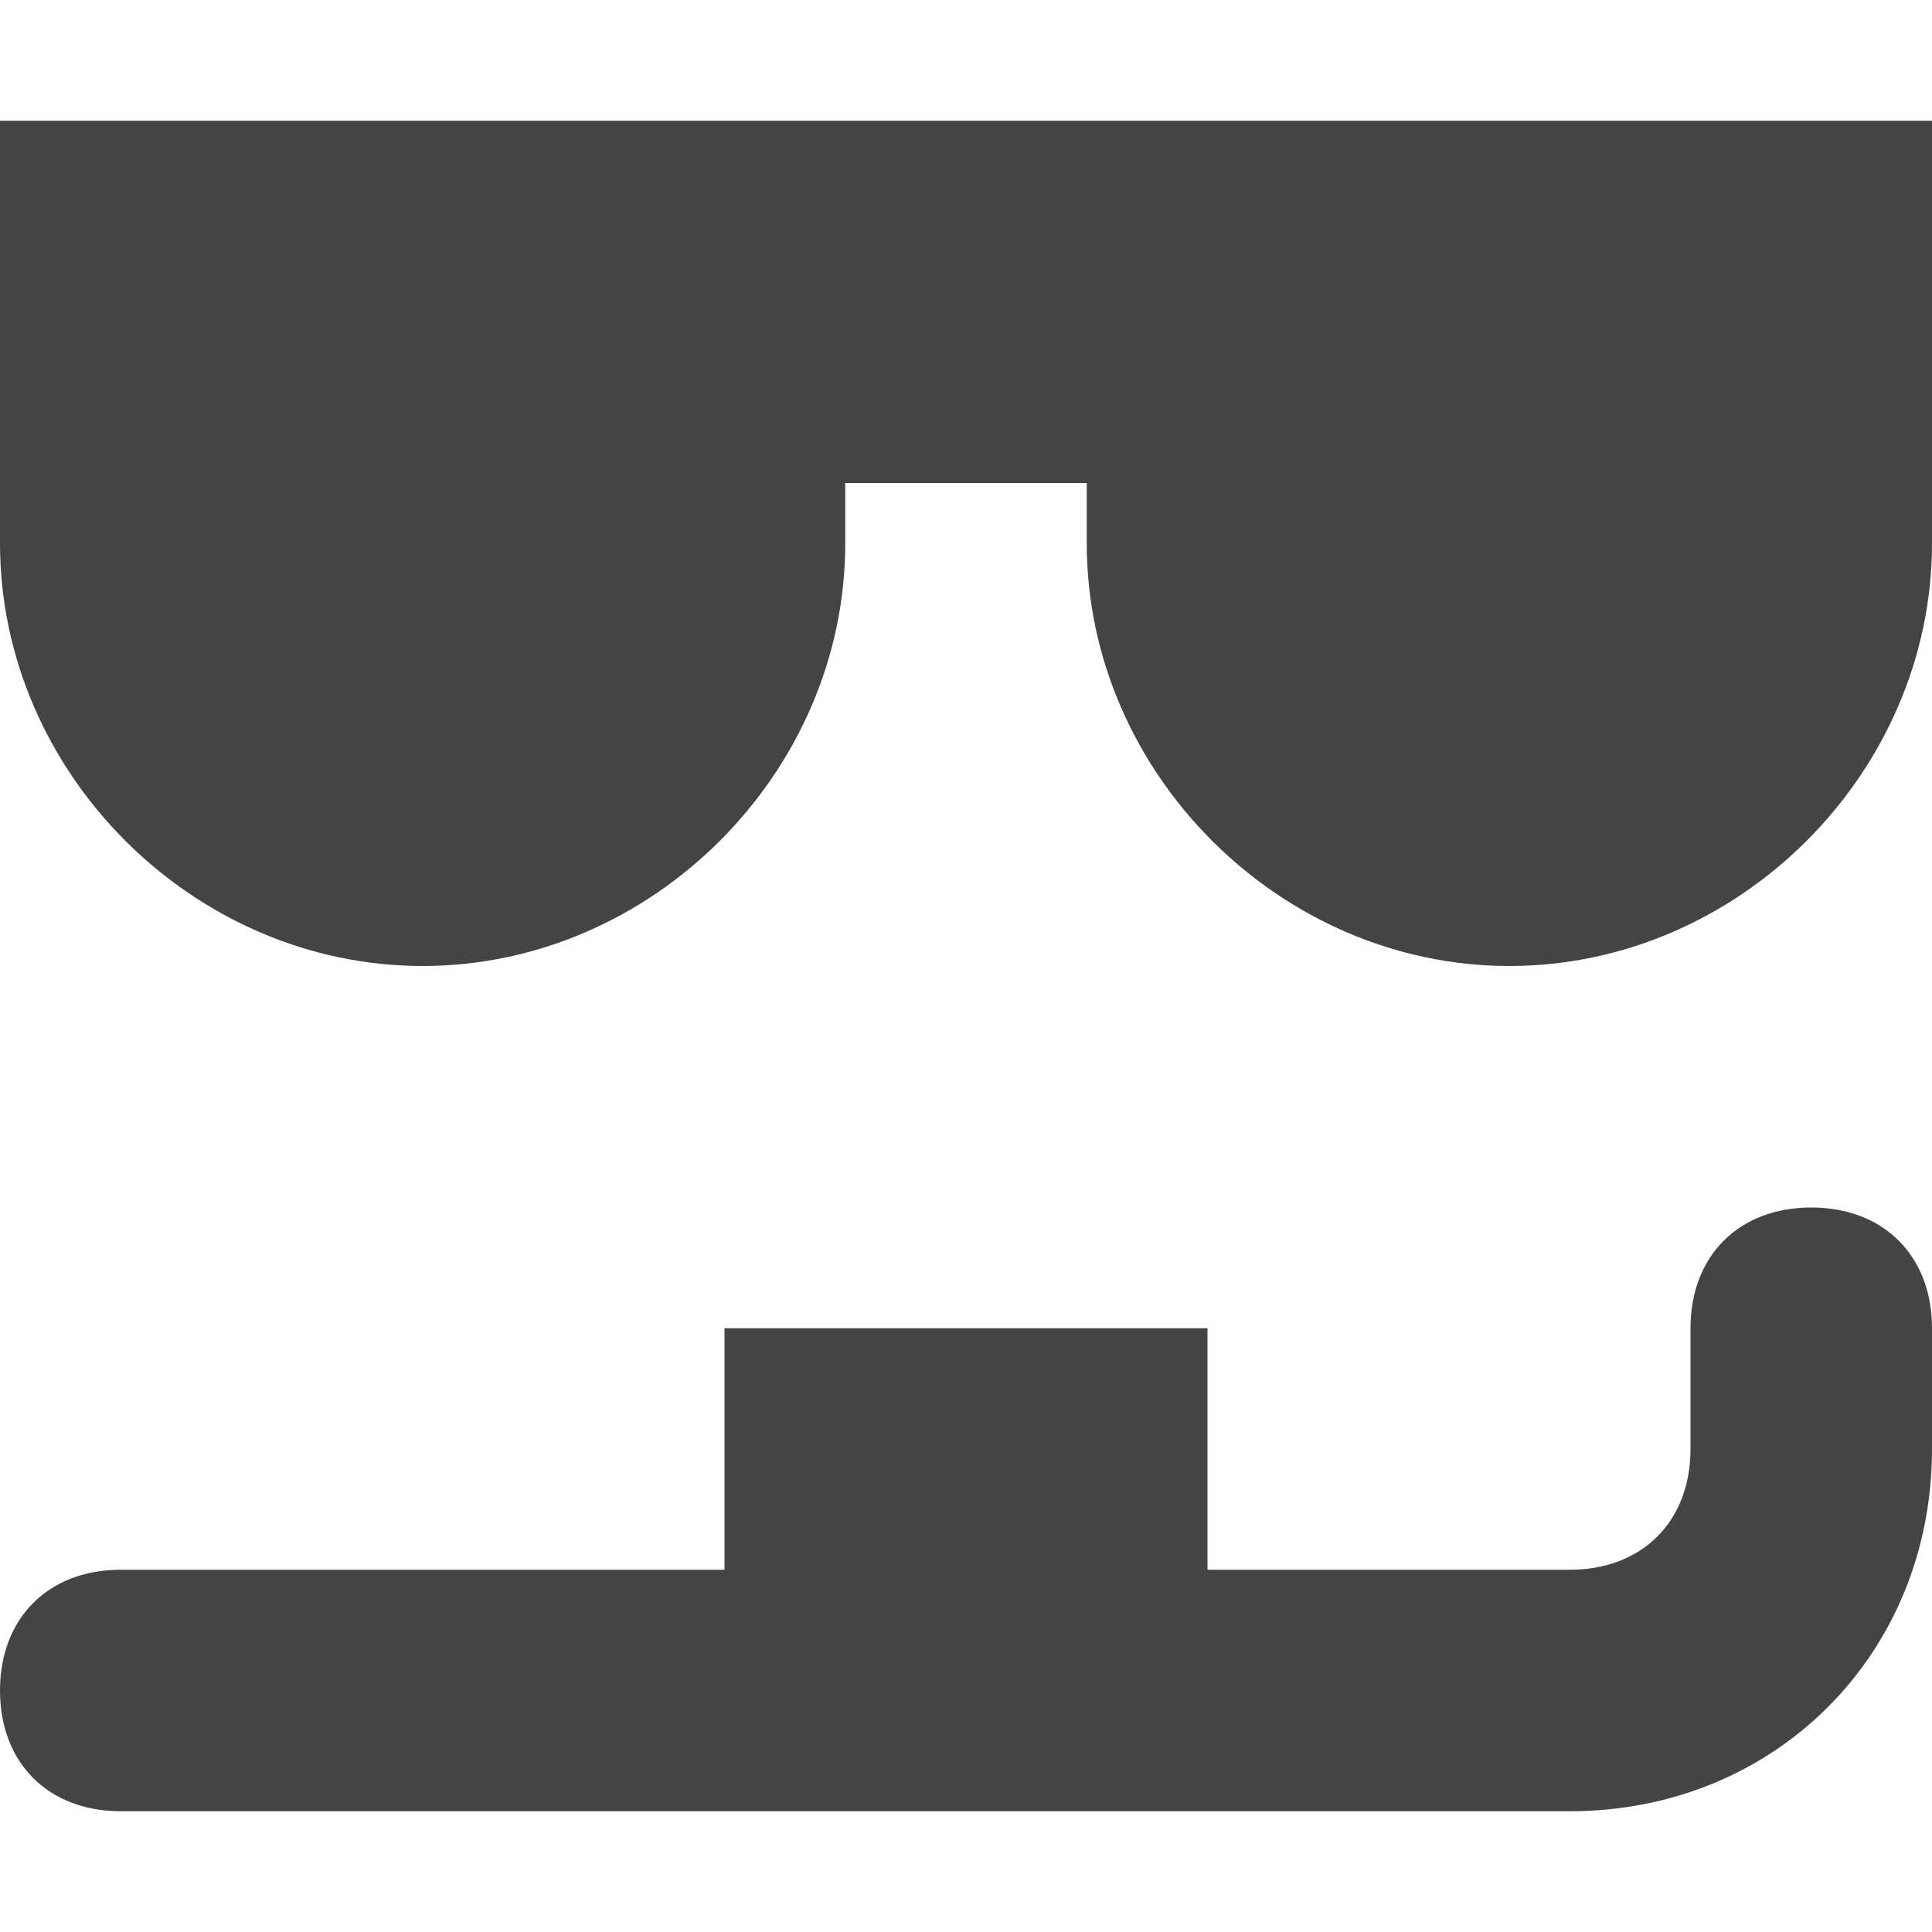 <?xml version="1.0" encoding="utf-8"?>
<!-- Generator: Adobe Illustrator 19.1.0, SVG Export Plug-In . SVG Version: 6.00 Build 0)  -->
<!DOCTYPE svg PUBLIC "-//W3C//DTD SVG 1.1//EN" "http://www.w3.org/Graphics/SVG/1.1/DTD/svg11.dtd">
<svg version="1.1" id="Layer_49" xmlns="http://www.w3.org/2000/svg" xmlns:xlink="http://www.w3.org/1999/xlink" x="0px" y="0px"
	 width="16px" height="16px" viewBox="0 0 16 16" enable-background="new 0 0 16 16" xml:space="preserve">
<path data-color="color-2" fill="#444444" d="M15,10c-0.6,0-1,0.4-1,1v1c0,0.6-0.4,1-1,1h-3v-2H6v2H1c-0.6,0-1,0.4-1,1s0.4,1,1,1h12
	c1.7,0,3-1.3,3-3v-1C16,10.4,15.6,10,15,10z"/>
<path fill="#444444" d="M0,1v3.5C0,6.4,1.6,8,3.5,8S7,6.4,7,4.5V4h2v0.5C9,6.4,10.6,8,12.5,8S16,6.4,16,4.5V1H0z"/>
</svg>
